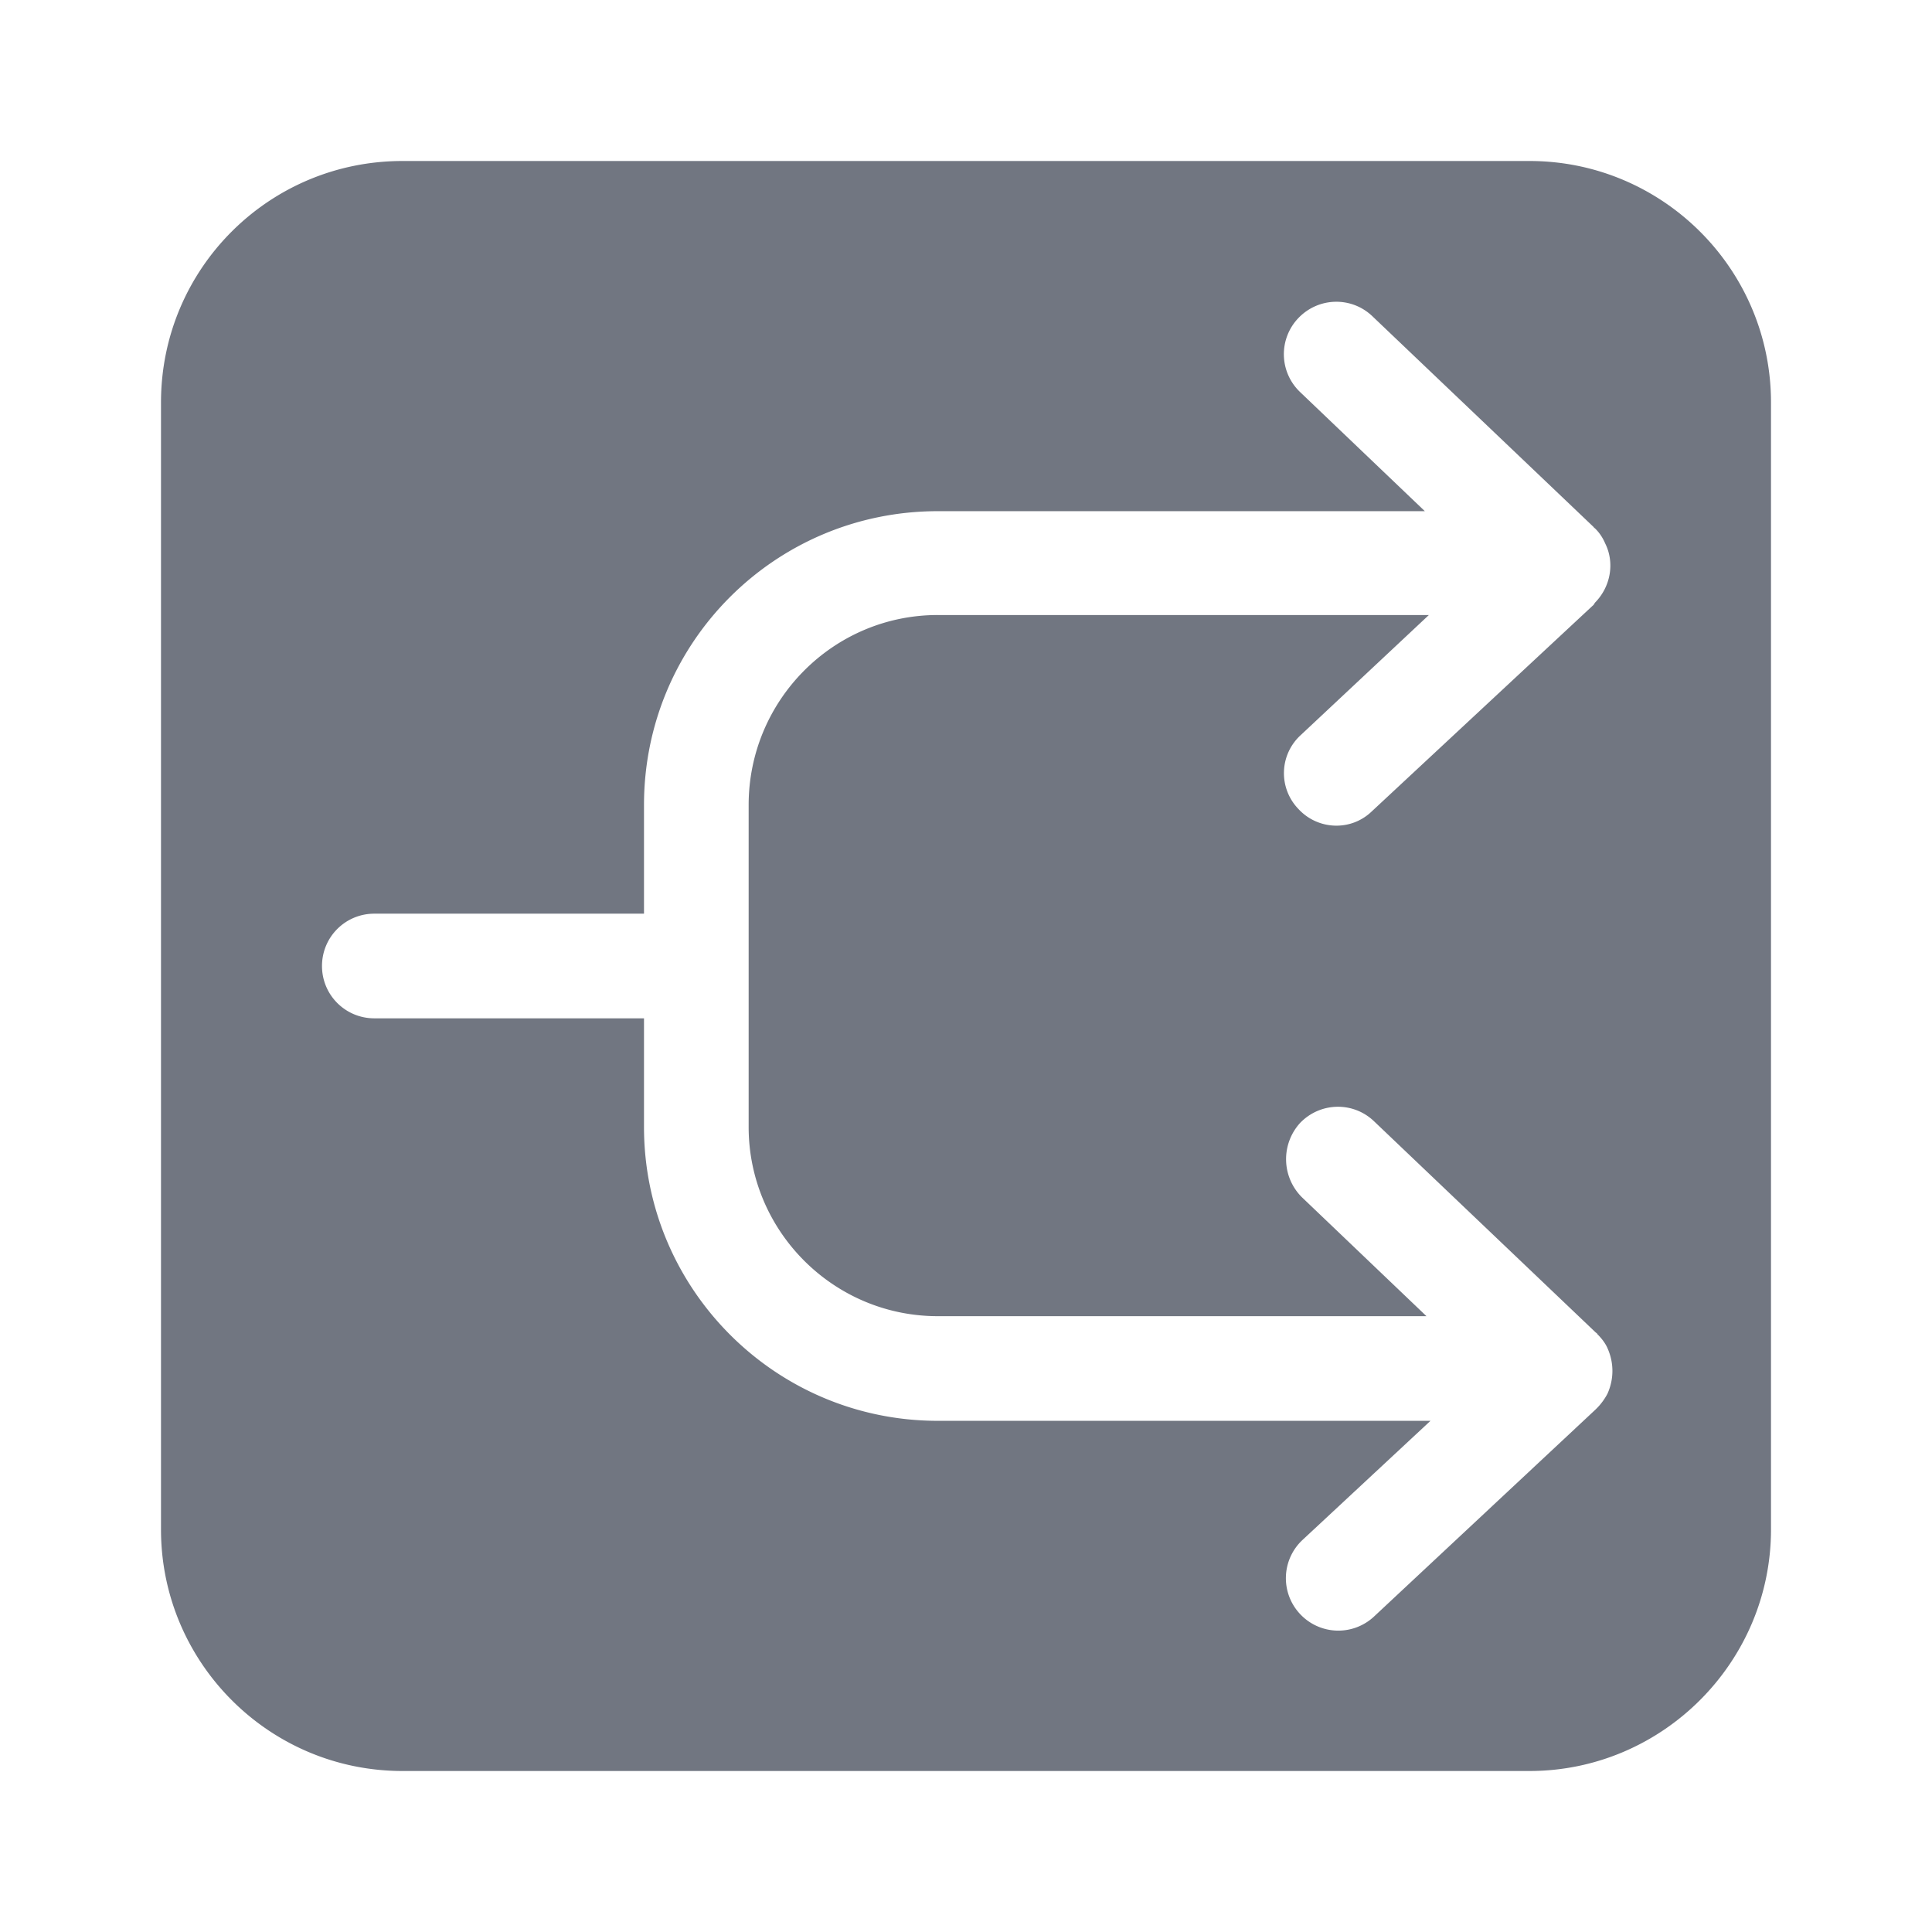 <svg xmlns="http://www.w3.org/2000/svg" fill="none" viewBox="0 0 24 24" focusable="false"><defs><clipPath id="Forks_Solid_svg__a"><path fill="#fff" fill-opacity="0" d="M0 0h24v24H0z"/></clipPath></defs><g clip-path="url(#Forks_Solid_svg__a)"><path fill="#717681" fill-rule="evenodd" d="M2 5c0-1.66 1.34-3 3-3h14c1.65 0 3 1.34 3 3v14c0 1.65-1.35 3-3 3H5c-1.66 0-3-1.35-3-3zm14.15 15.05a.65.65 0 0 1 .03-.92l1.59-1.48h-6.12C9.63 17.65 8 16.01 8 14v-1.35H4.65c-.36 0-.65-.29-.65-.65 0-.36.29-.65.65-.65H8V10c0-2.02 1.63-3.65 3.65-3.65h6.05l-1.55-1.48a.649.649 0 0 1-.02-.92c.25-.26.66-.27.92-.02l2.75 2.62c0 .01.01.01.01.01l.01.01c.05.05.09.11.12.18.12.24.07.54-.13.74 0 .01-.01.01-.01.02l-2.76 2.57c-.26.25-.67.23-.91-.03a.64.64 0 0 1 .03-.92l1.59-1.49h-6.1C10.35 7.64 9.3 8.7 9.3 10v4c0 1.29 1.05 2.35 2.35 2.35h6.07l-1.55-1.48a.668.668 0 0 1-.02-.92c.25-.26.66-.27.92-.02l2.75 2.62c.01.01.02.01.02.02.05.05.1.11.13.18.08.18.08.38 0 .56-.03.06-.08.13-.13.18l-.02.02-2.75 2.57a.65.65 0 0 1-.92-.03"/></g></svg>